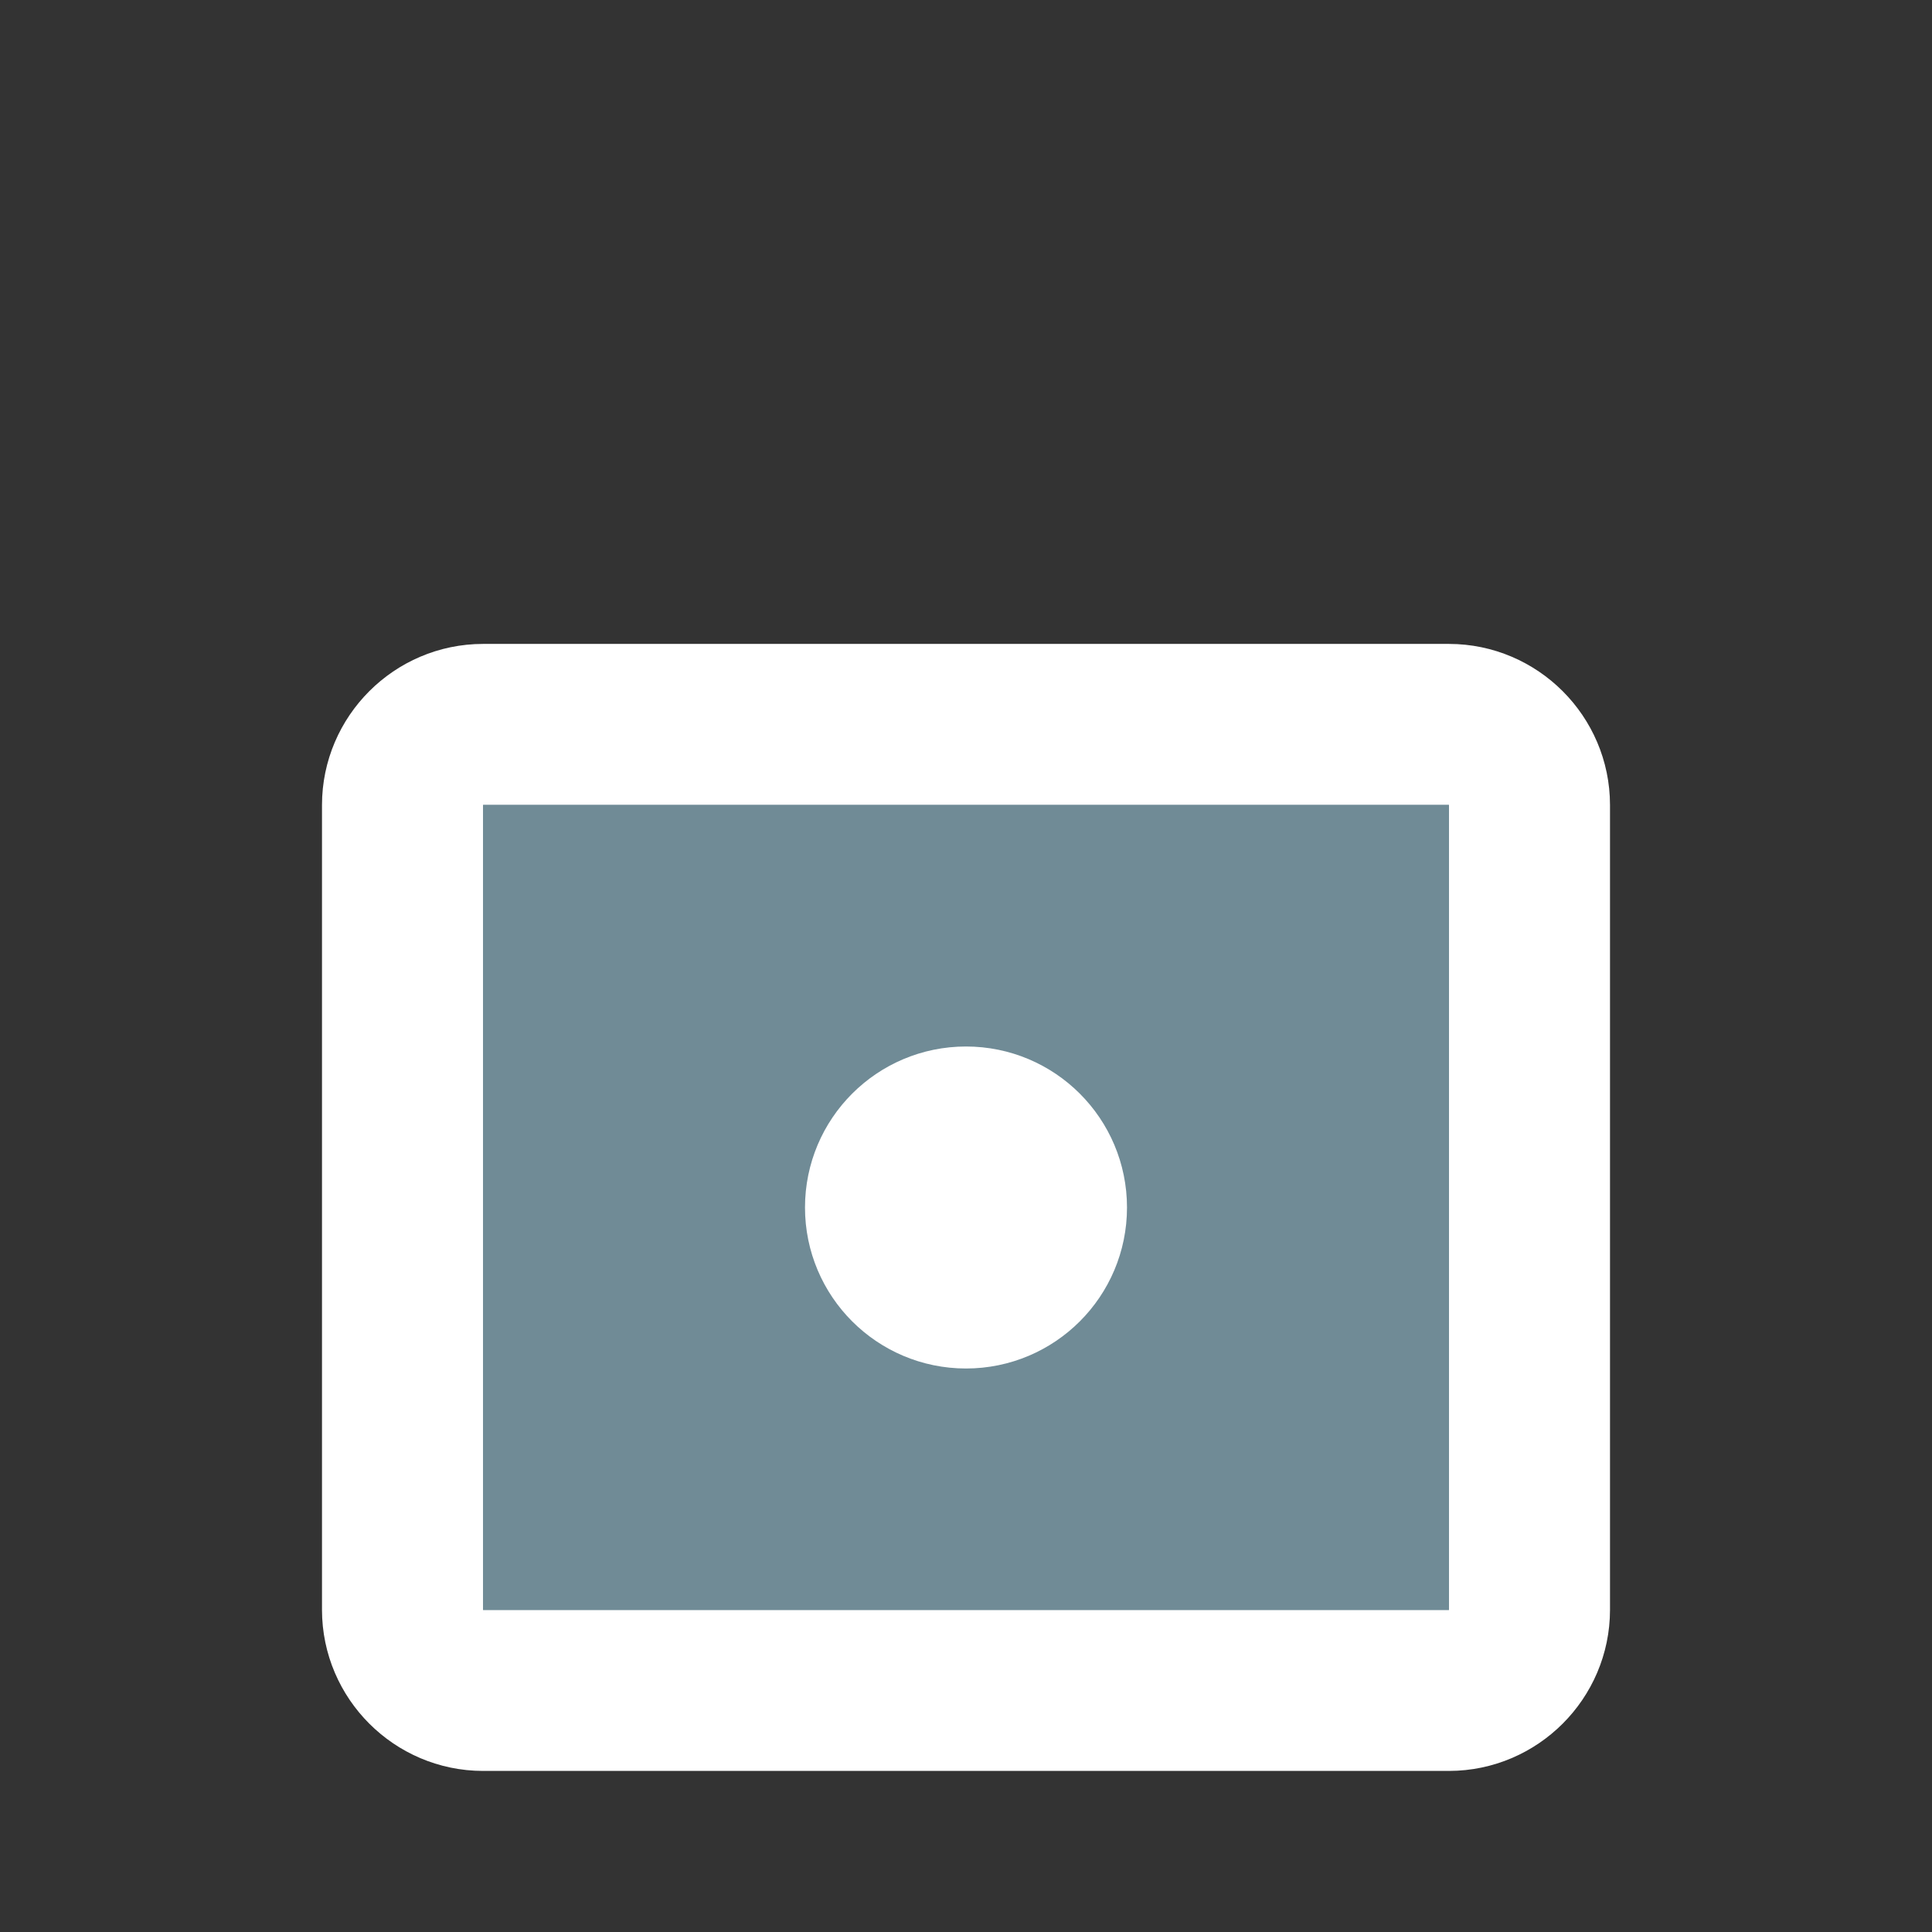 <svg width="24" height="24" viewBox="0 0 24 24" fill="none" xmlns="http://www.w3.org/2000/svg">
<rect x="0" y="0" width="24" height="24" fill="#333333" stroke="none"/>
<path d="M7.9 8.999H8H8.9H15.1H16H16.1H17H18C18.548 8.999 19 9.451 19 9.999V19.999C19 20.547 18.548 20.999 18 20.999H6C5.452 20.999 5 20.547 5 19.999V9.999C5 9.451 5.452 8.999 6 8.999H7H7.9ZM9 14.999C9 16.651 10.348 17.999 12 17.999C13.652 17.999 15 16.651 15 14.999C15 13.347 13.652 11.999 12 11.999C10.348 11.999 9 13.347 9 14.999Z" fill="#708B96" stroke="white" stroke-width="2"/>
<rect x="6" y="10" width="12" height="10" fill="#708B96"/>
<circle cx="12" cy="15" r="1.5" fill="white" stroke="white"/>
</svg>
